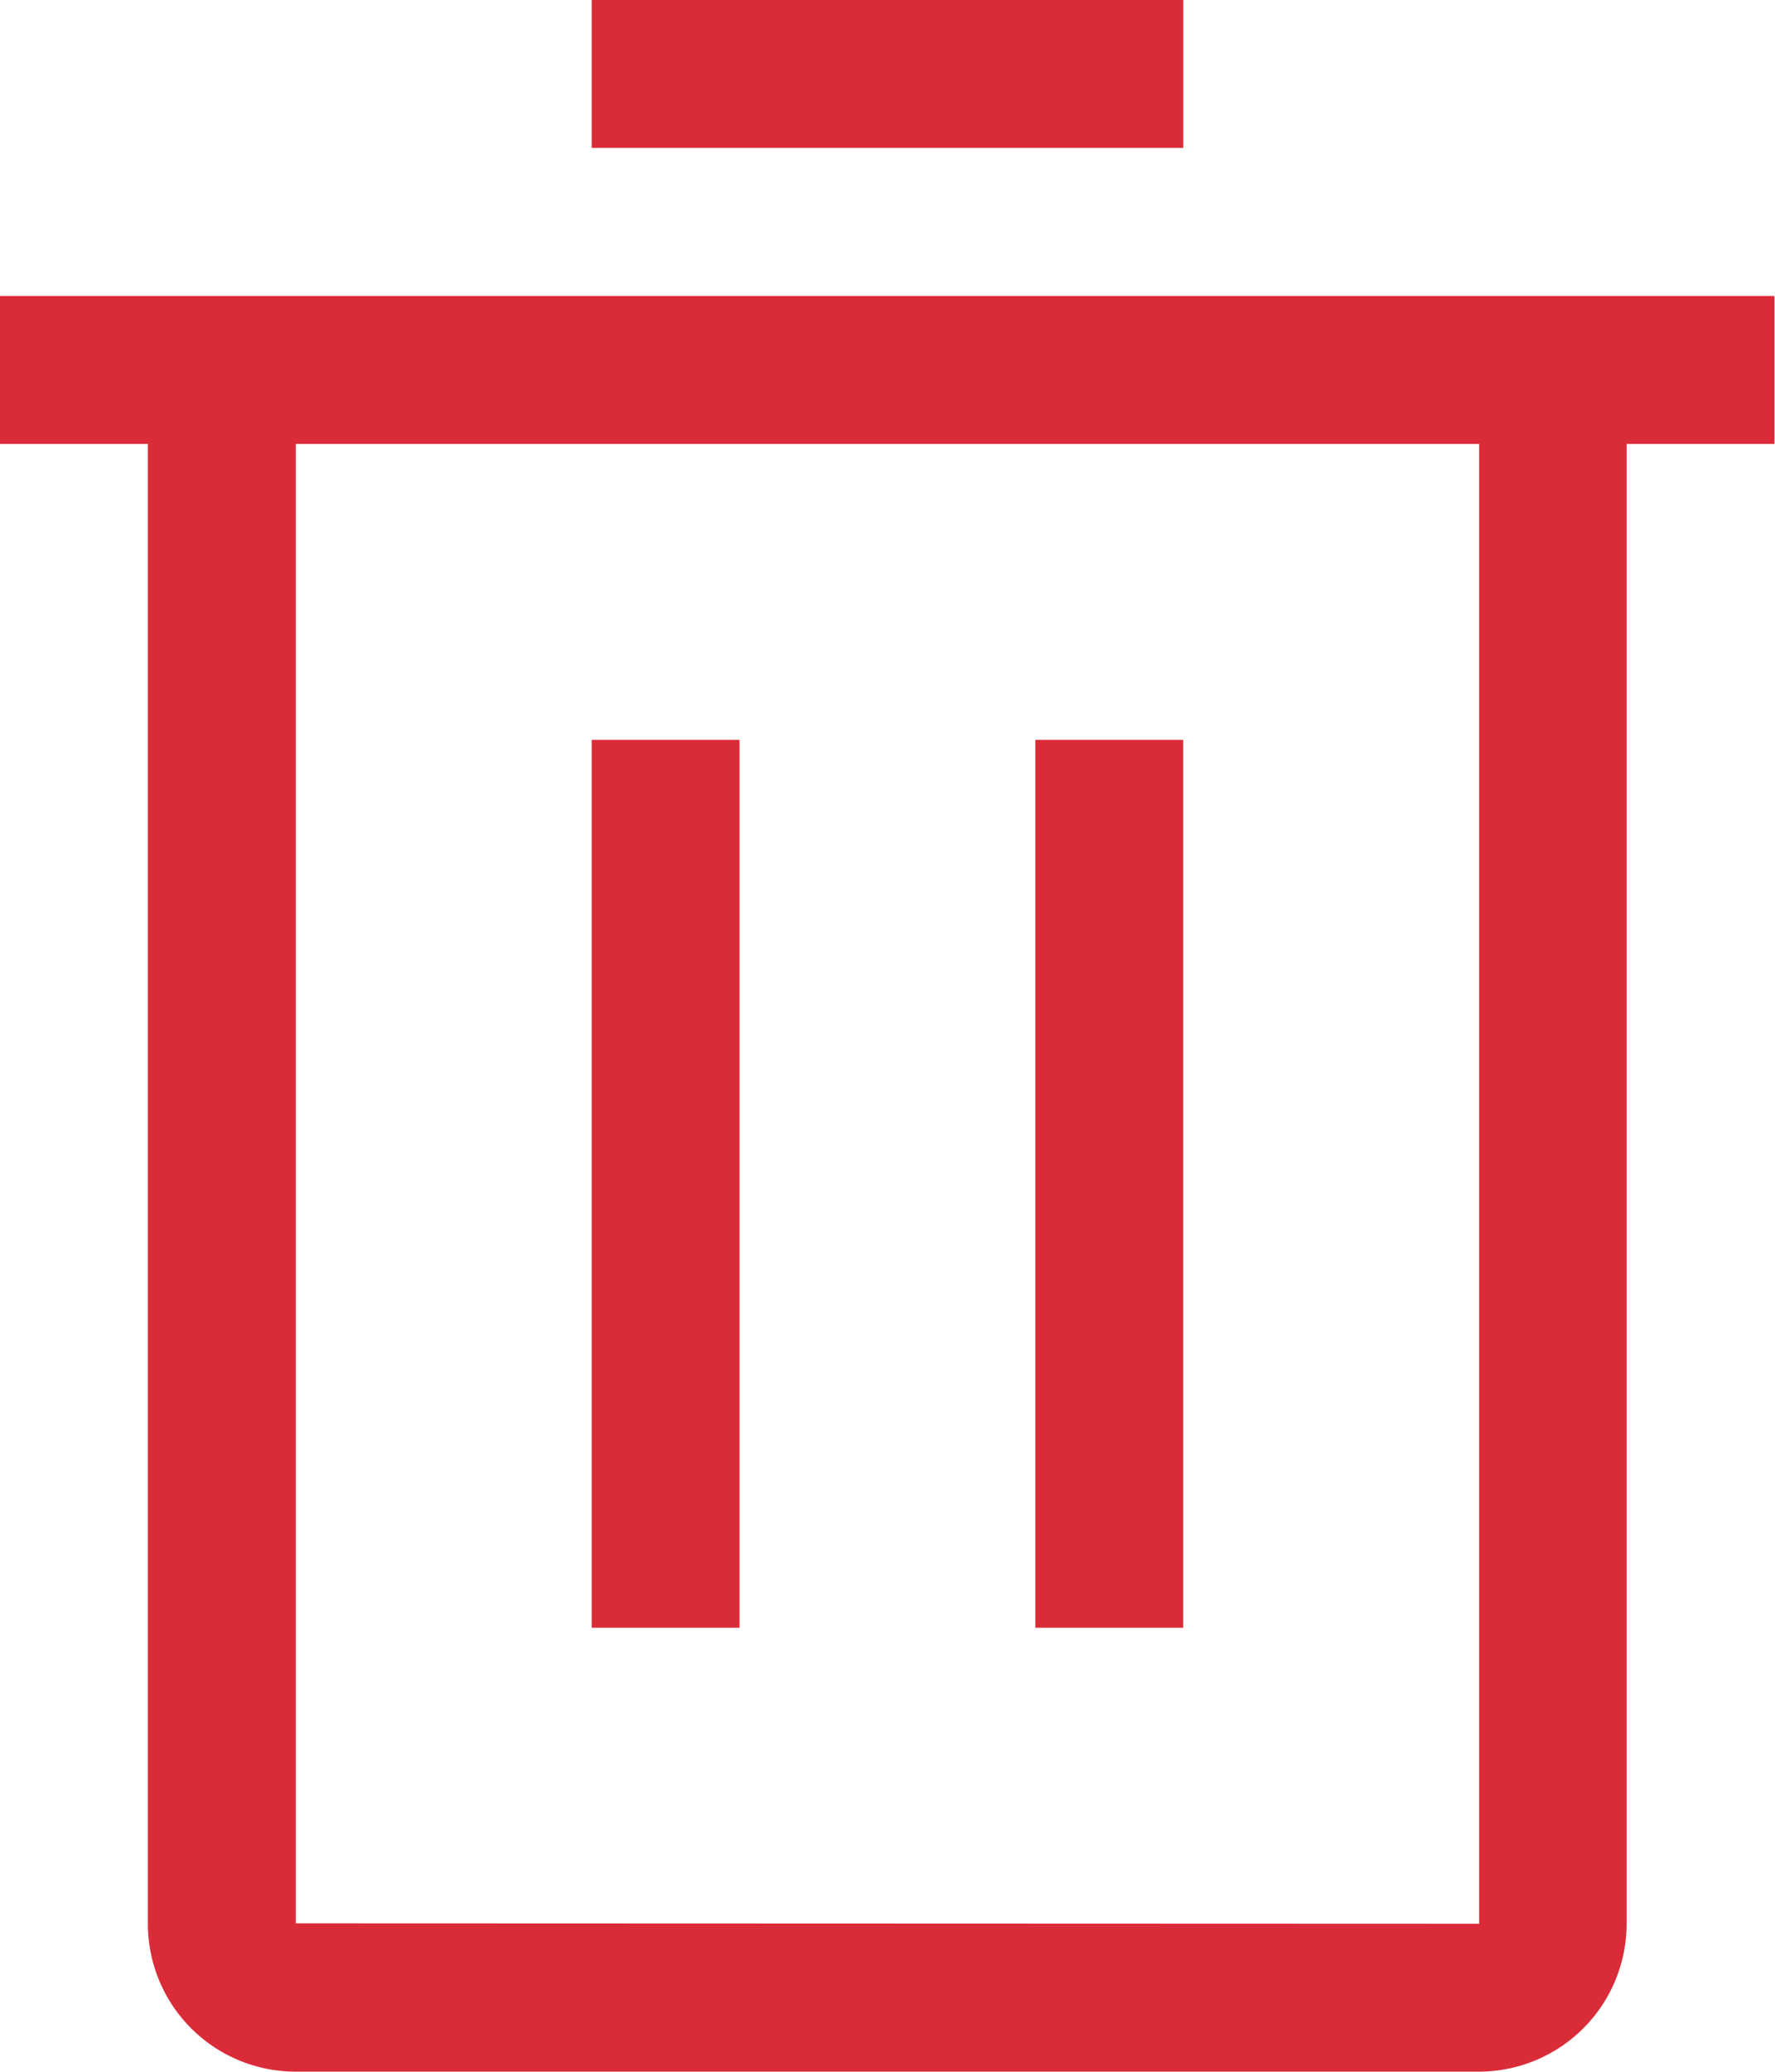 <svg id="Group_4" data-name="Group 4" xmlns="http://www.w3.org/2000/svg" width="16.914" height="19.733" viewBox="0 0 16.914 19.733">
  <g id="delete" transform="translate(0)">
    <path id="Path_41" data-name="Path 41" d="M13.5,13.5h1.409v8.457H13.5Z" transform="translate(-7.862 -6.453)" fill="#da2c38"/>
    <path id="Path_42" data-name="Path 42" d="M20.25,13.5h1.409v8.457H20.25Z" transform="translate(-10.384 -6.453)" fill="#da2c38"/>
    <path id="Path_43" data-name="Path 43" d="M4.5,6.75V8.159H5.909V22.254a1.409,1.409,0,0,0,1.409,1.409H18.595A1.409,1.409,0,0,0,20,22.254V8.159h1.409V6.75Zm2.819,15.5V8.159H18.595V22.254Z" transform="translate(-4.5 -3.931)" fill="#da2c38"/>
    <path id="Path_44" data-name="Path 44" d="M13.5,2.25h5.638V3.659H13.5Z" transform="translate(-7.862 -2.25)" fill="#da2c38"/>
  </g>
</svg>
